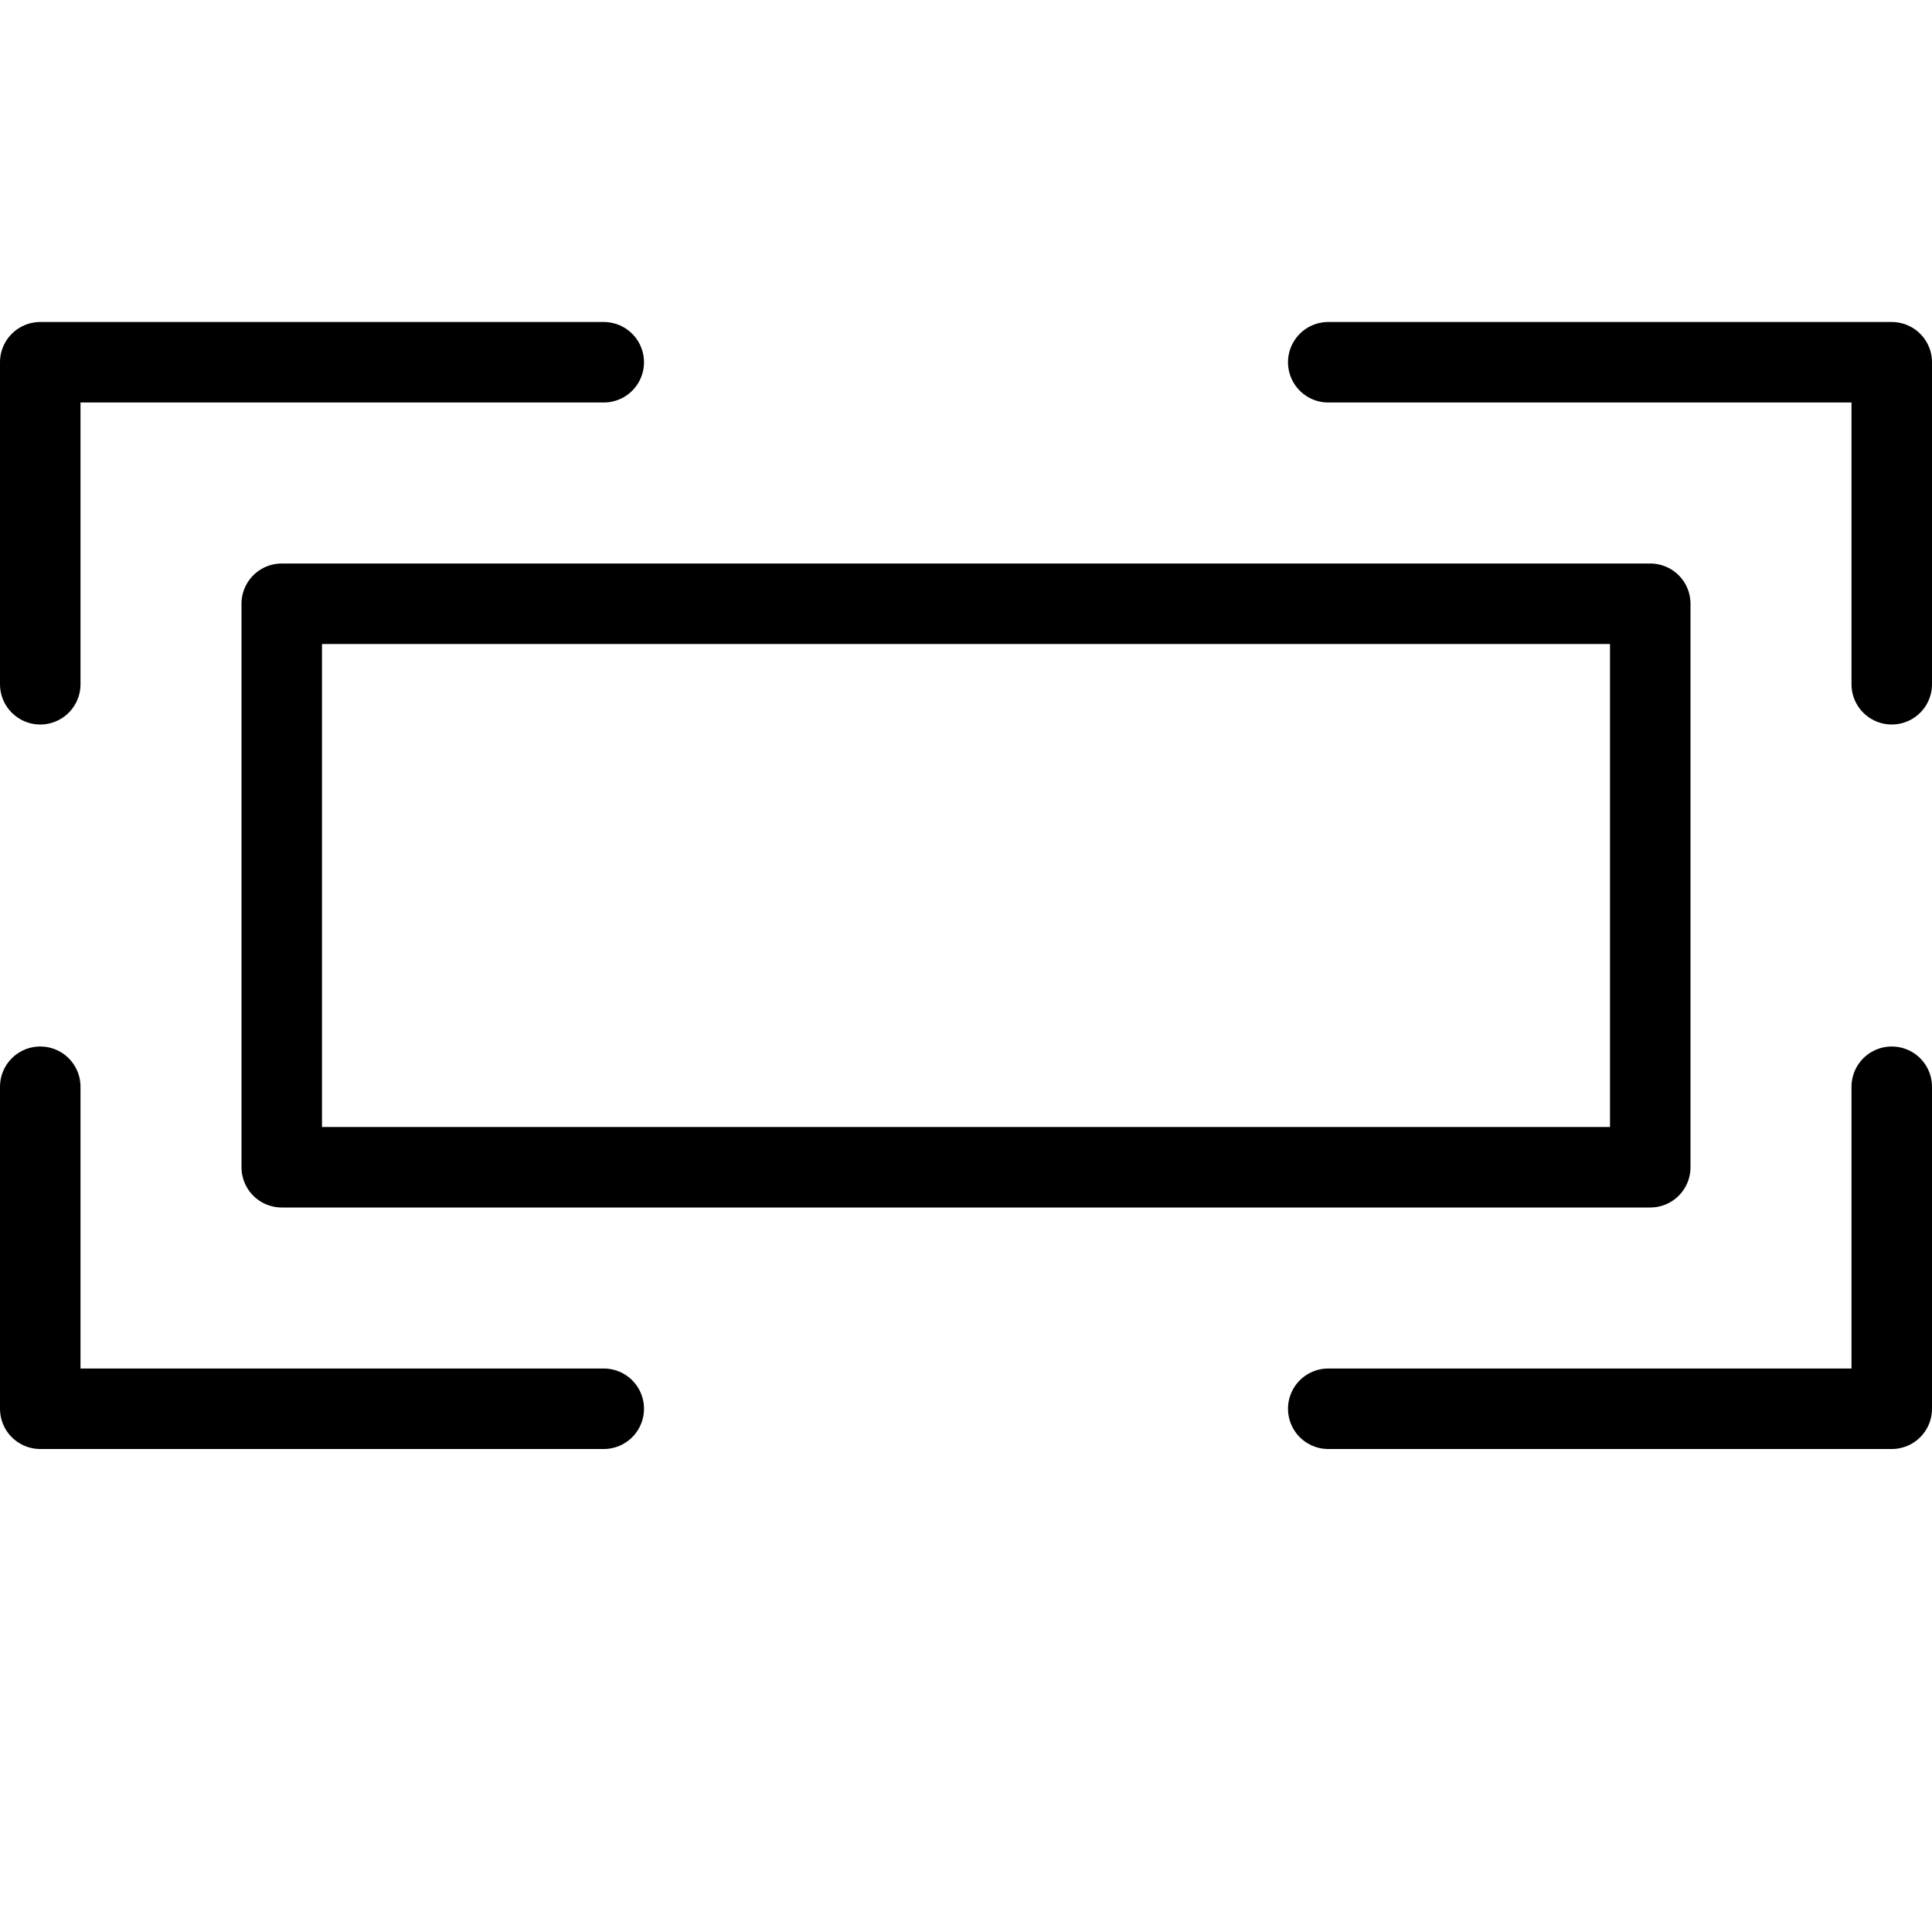 <svg xmlns="http://www.w3.org/2000/svg" viewBox="0 0 144 144"><polyline points="99 27 141 27 141 51" style="fill:none;stroke:#000;stroke-linecap:round;stroke-linejoin:round;stroke-width:6px"/><polyline points="45 27 3 27 3 51" style="fill:none;stroke:#000;stroke-linecap:round;stroke-linejoin:round;stroke-width:6px"/><polyline points="99 105 141 105 141 81" style="fill:none;stroke:#000;stroke-linecap:round;stroke-linejoin:round;stroke-width:6px"/><polyline points="45 105 3 105 3 81" style="fill:none;stroke:#000;stroke-linecap:round;stroke-linejoin:round;stroke-width:6px"/><rect x="21" y="45" width="102" height="42" style="fill:none;stroke:#000;stroke-linecap:round;stroke-linejoin:round;stroke-width:6px"/><rect width="144" height="144" style="fill:none"/></svg>